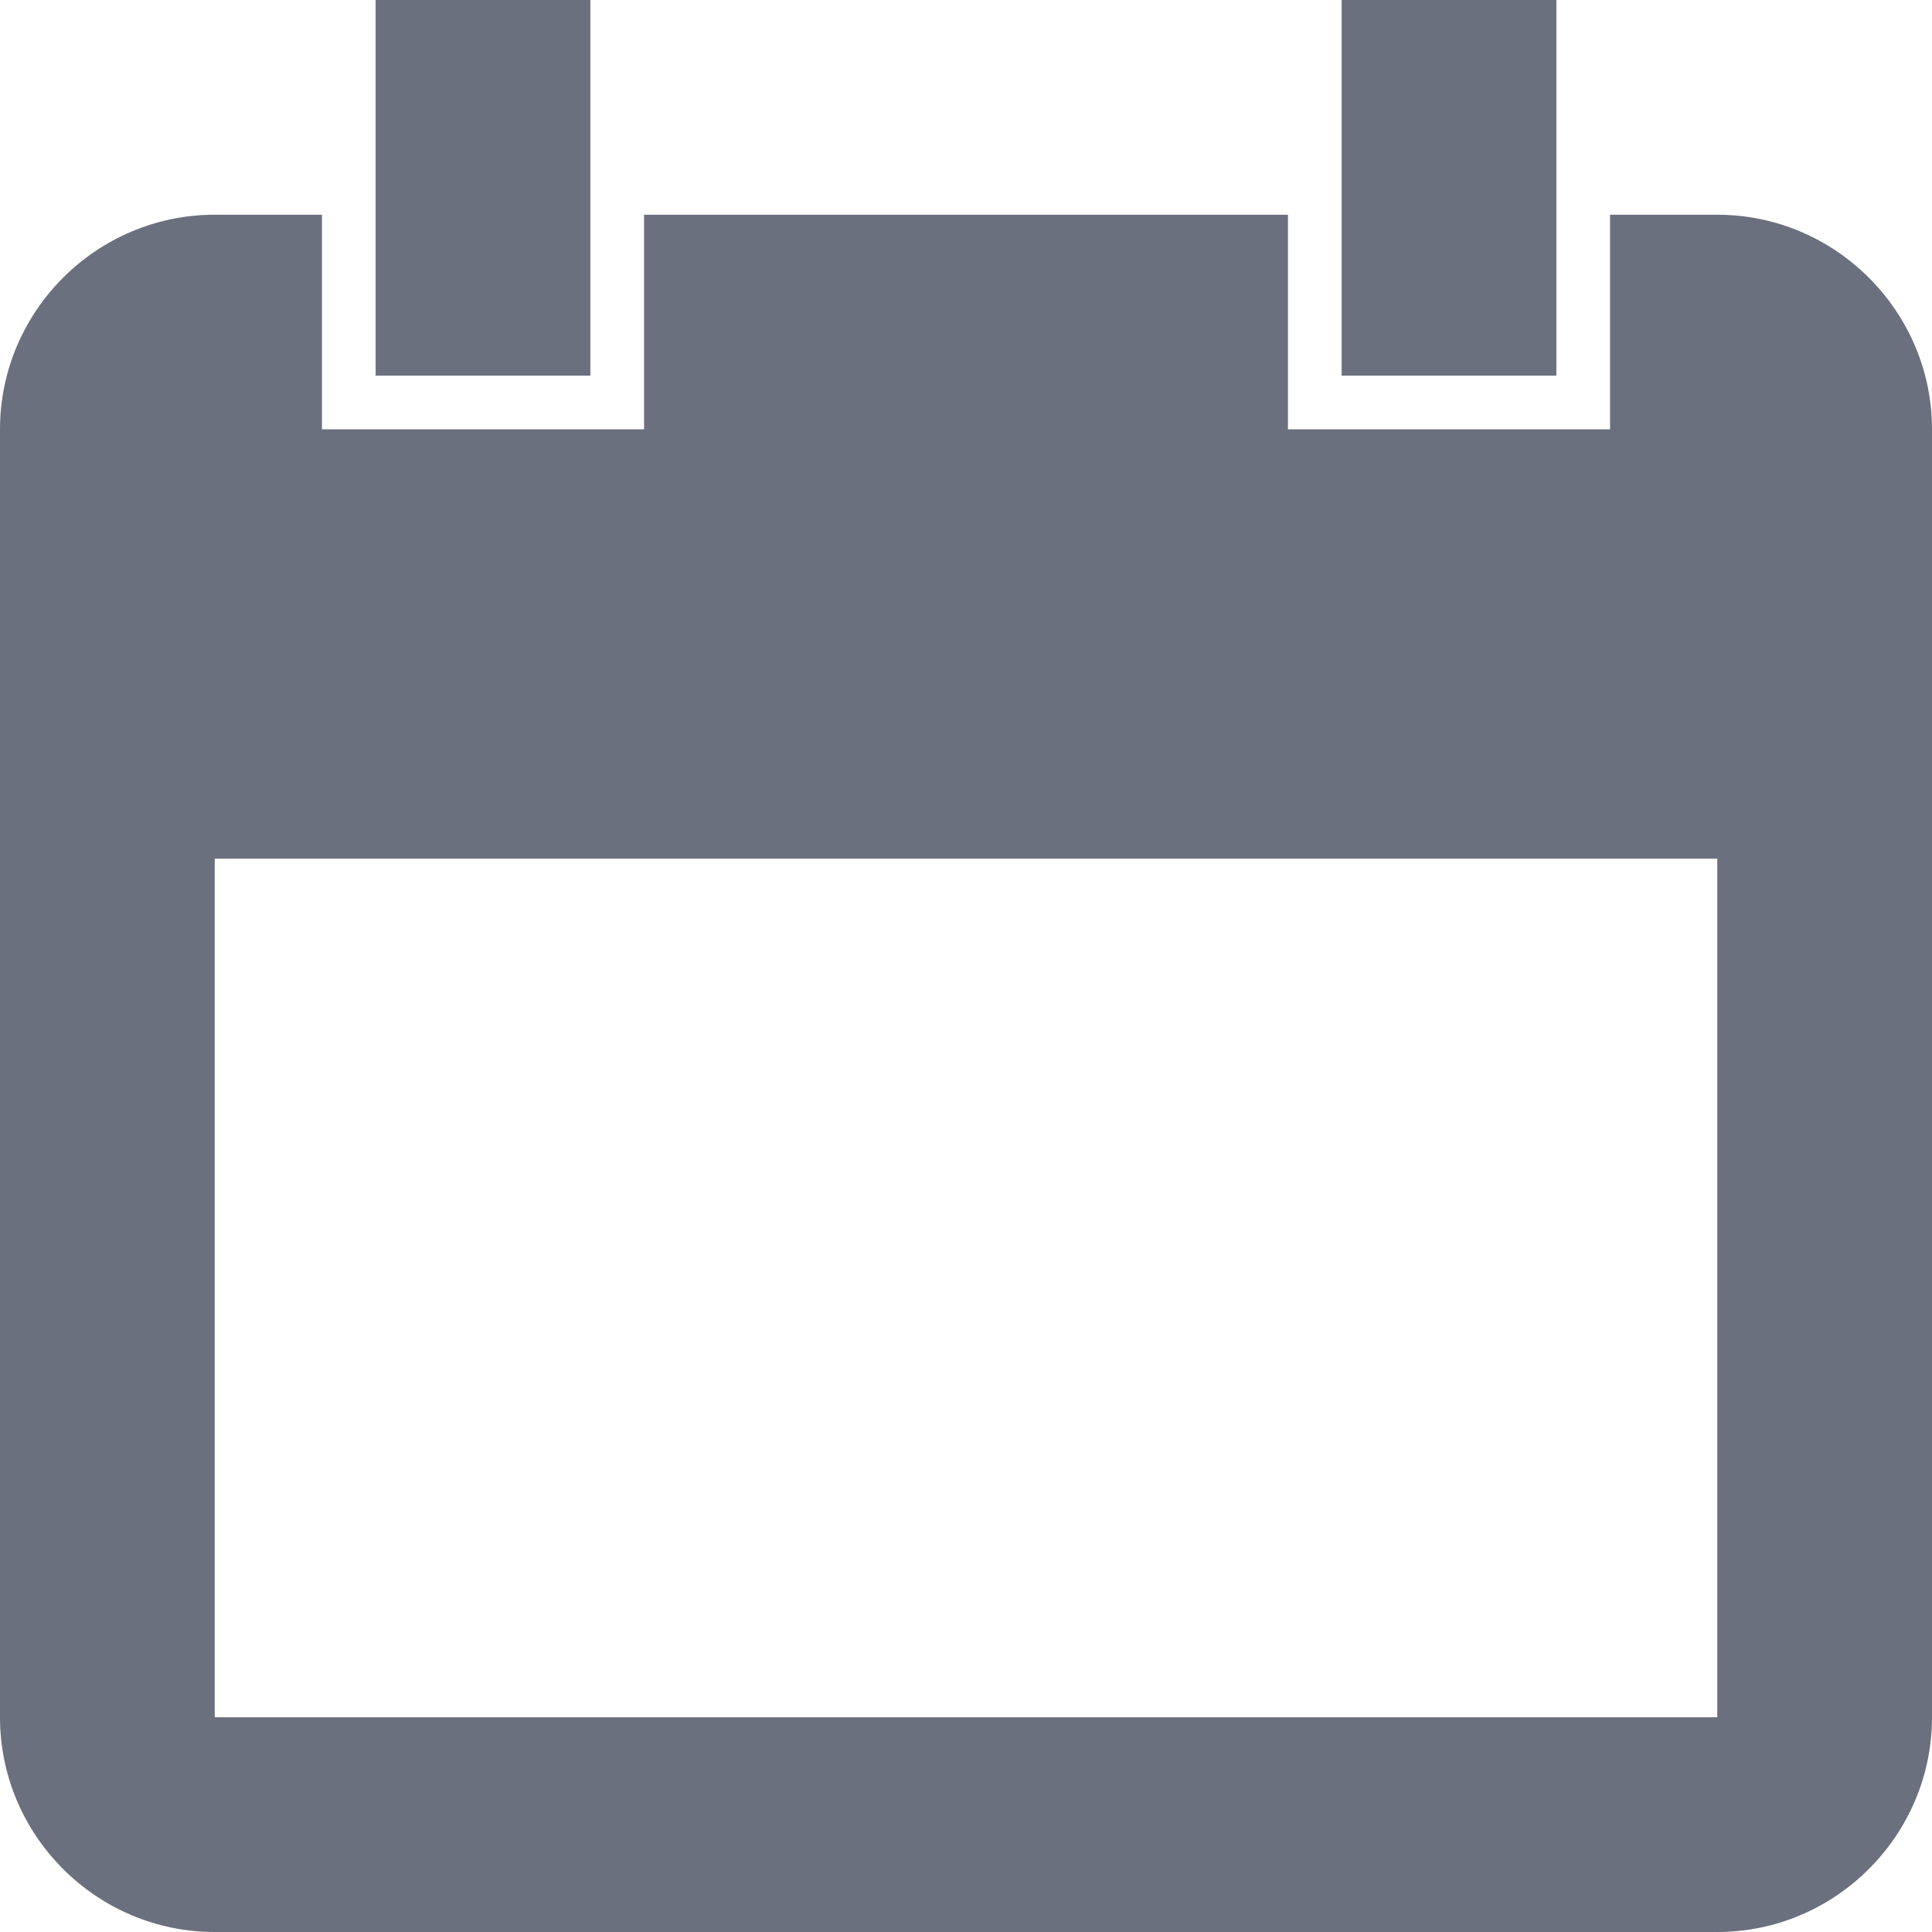 <svg width="14" height="14" viewBox="0 0 14 14" fill="none" xmlns="http://www.w3.org/2000/svg">
<path d="M12.444 1.556H11.667V3.111H9.333V1.556H4.667V3.111H2.333V1.556H1.556C0.699 1.556 0 2.256 0 3.111V12.444C0 13.3 0.699 14 1.556 14H12.444C13.3 14 14 13.3 14 12.444V3.111C14 2.256 13.3 1.556 12.444 1.556ZM12.444 12.444H1.556V6.222H12.444V12.444ZM4.278 0H2.722V2.722H4.278V0ZM11.278 0H9.722V2.722H11.278V0Z" fill="#6A707E"/>
</svg>
